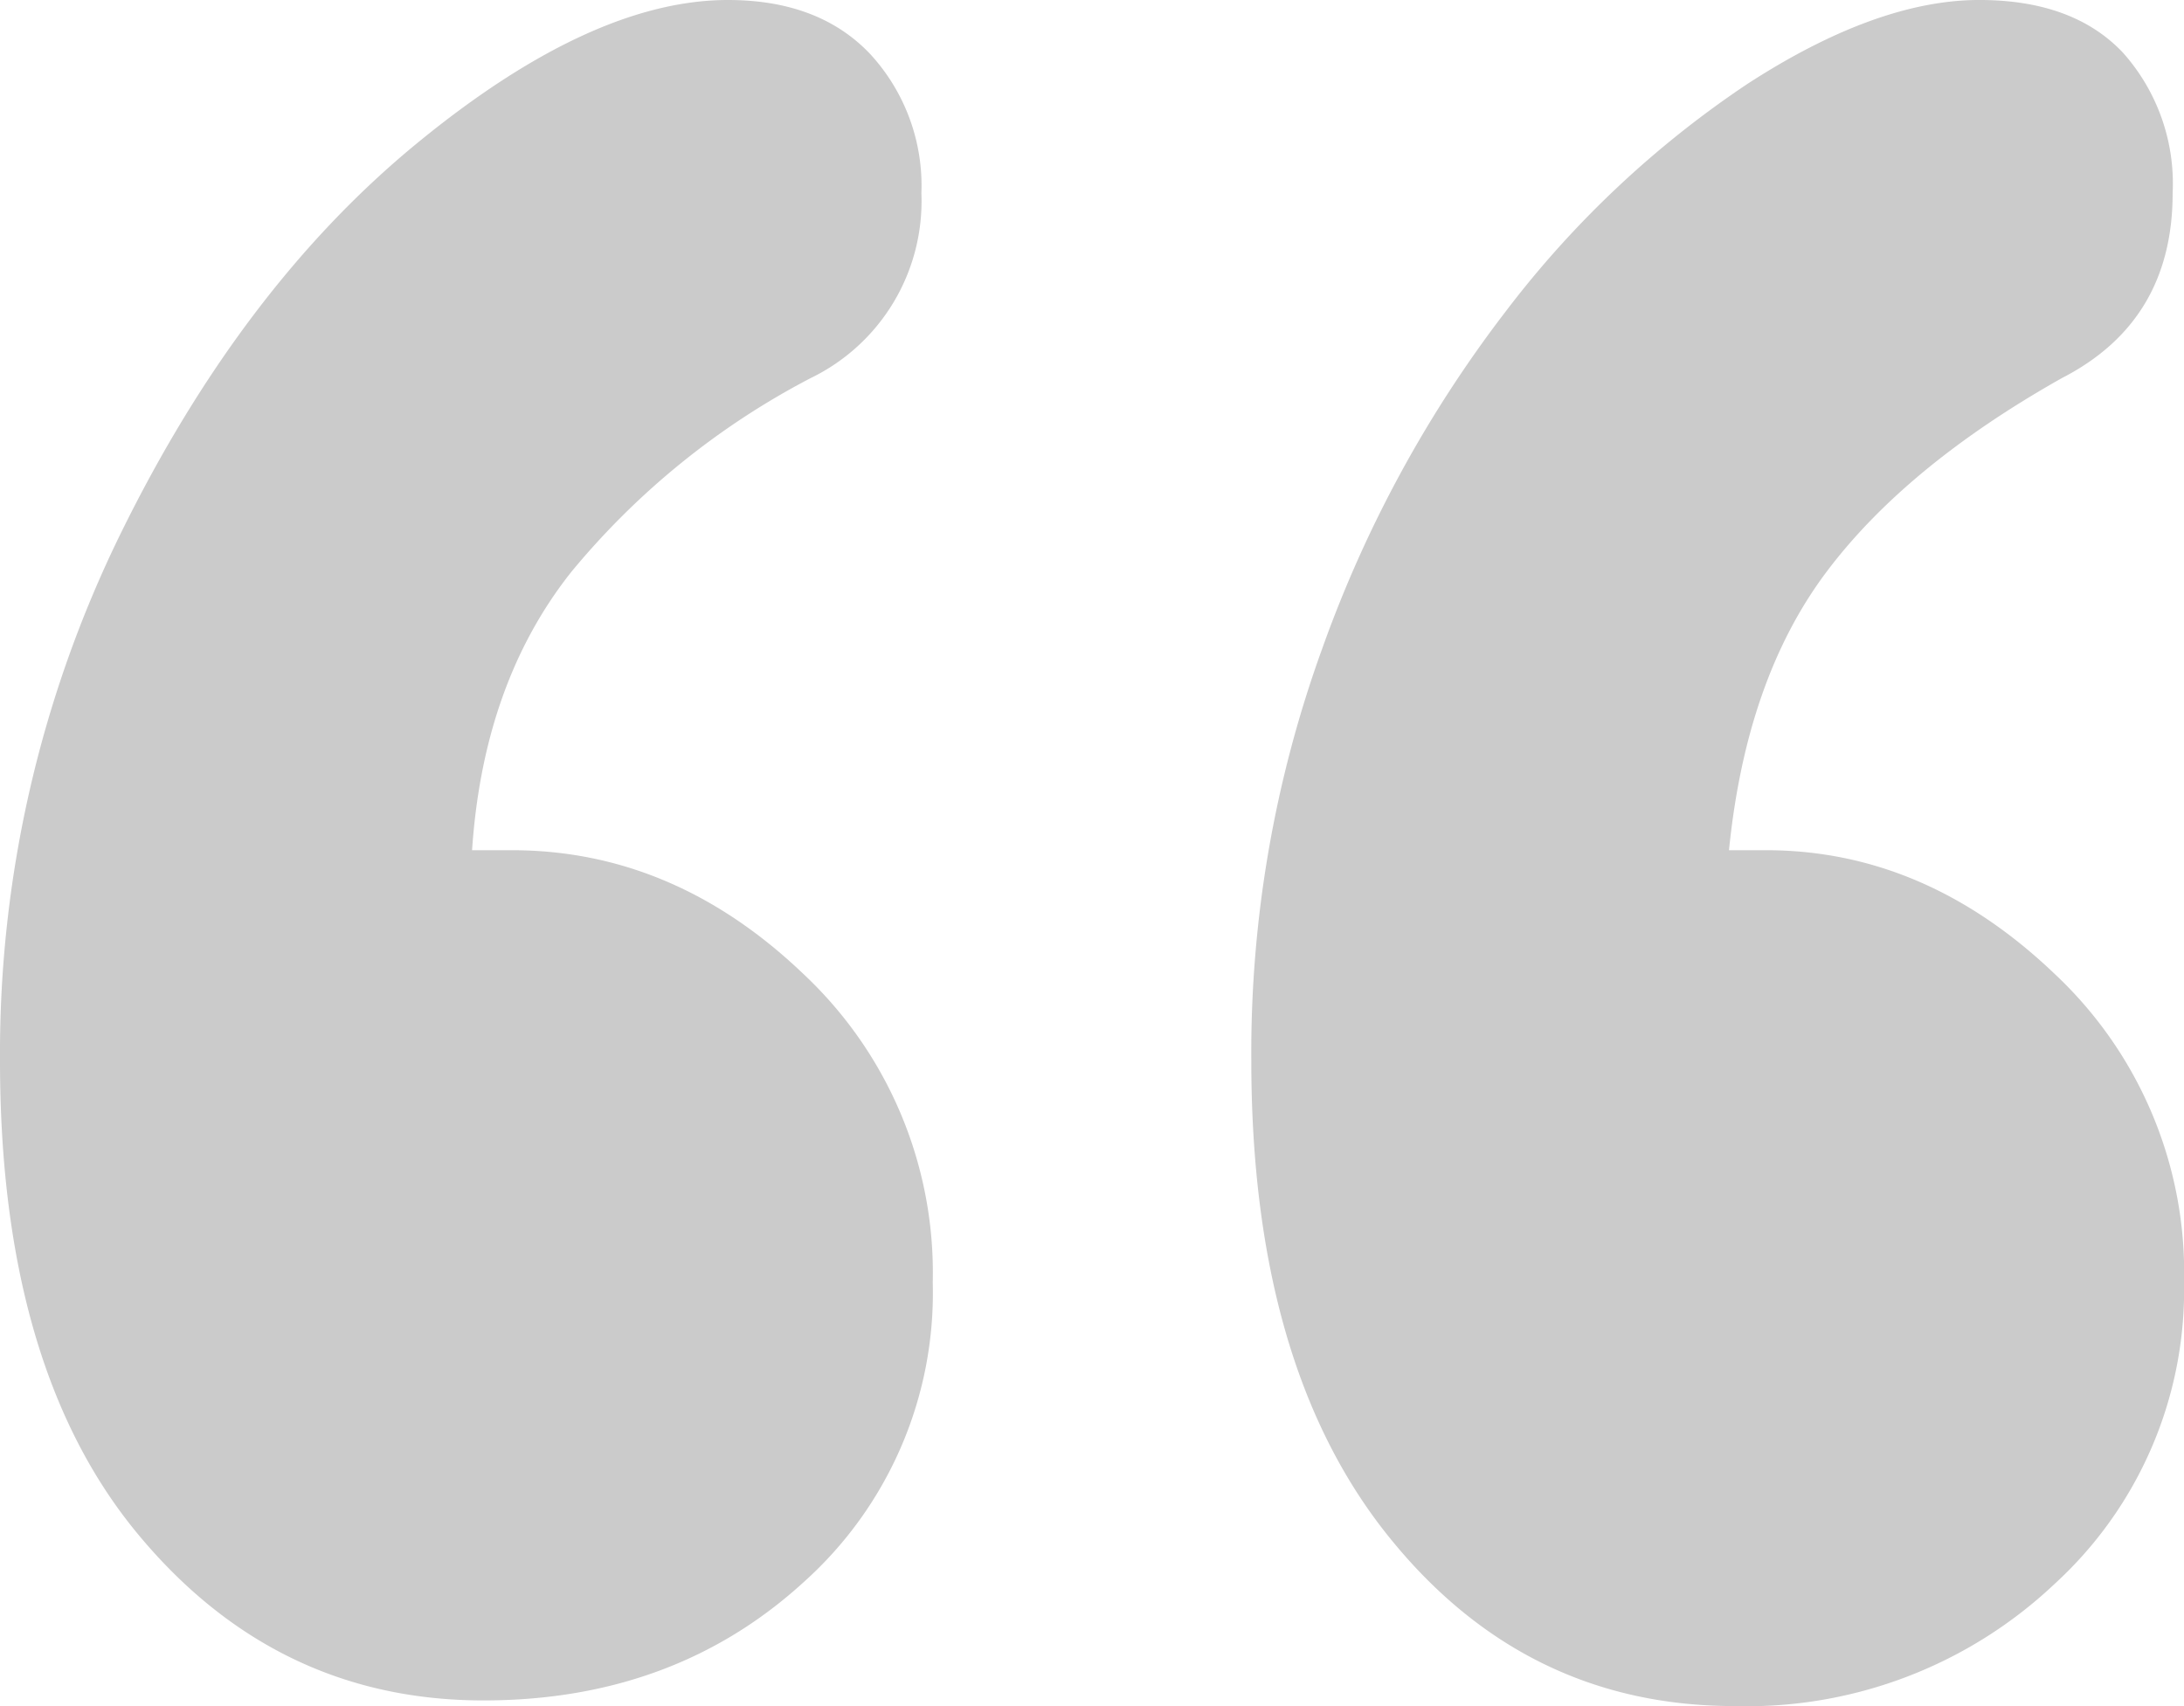 <svg xmlns="http://www.w3.org/2000/svg" width="132.224" height="103.301" viewBox="0 0 132.224 103.301">
  <g id="Group_10" data-name="Group 10" transform="translate(-6122.136 -3386.944)">
    <path id="Path_162" data-name="Path 162" d="M6150.716,3438.422h2.41q9.813,0,17.647,7.49a24.785,24.785,0,0,1,7.833,18.68,23.5,23.5,0,0,1-7.833,18.163q-7.836,7.148-19.369,7.145-12.57,0-20.919-10.071t-8.349-28.666a71.421,71.421,0,0,1,7.316-31.937q7.317-14.891,17.906-23.588t18.853-8.694q5.508,0,8.608,3.271a11.768,11.768,0,0,1,3.1,8.436,11.9,11.9,0,0,1-6.715,11.191,46.843,46.843,0,0,0-14.462,11.708Q6151.4,3428.264,6150.716,3438.422Zm76.1,0h2.239q9.641,0,17.475,7.49a24.782,24.782,0,0,1,7.833,18.68,24.116,24.116,0,0,1-7.833,18.25,27.121,27.121,0,0,1-19.369,7.4q-12.743,0-21.005-10.33t-8.263-28.752a71.784,71.784,0,0,1,4.3-24.965,74.609,74.609,0,0,1,11.106-20.4,60.738,60.738,0,0,1,14.634-13.773q7.831-5.076,14.032-5.079,5.681,0,8.694,3.185a11.906,11.906,0,0,1,3.013,8.522q0,7.748-6.714,11.191-9.471,5.338-14.29,11.794T6226.813,3438.422Z" fill="#cbcbcb"/>
  </g>
</svg>
